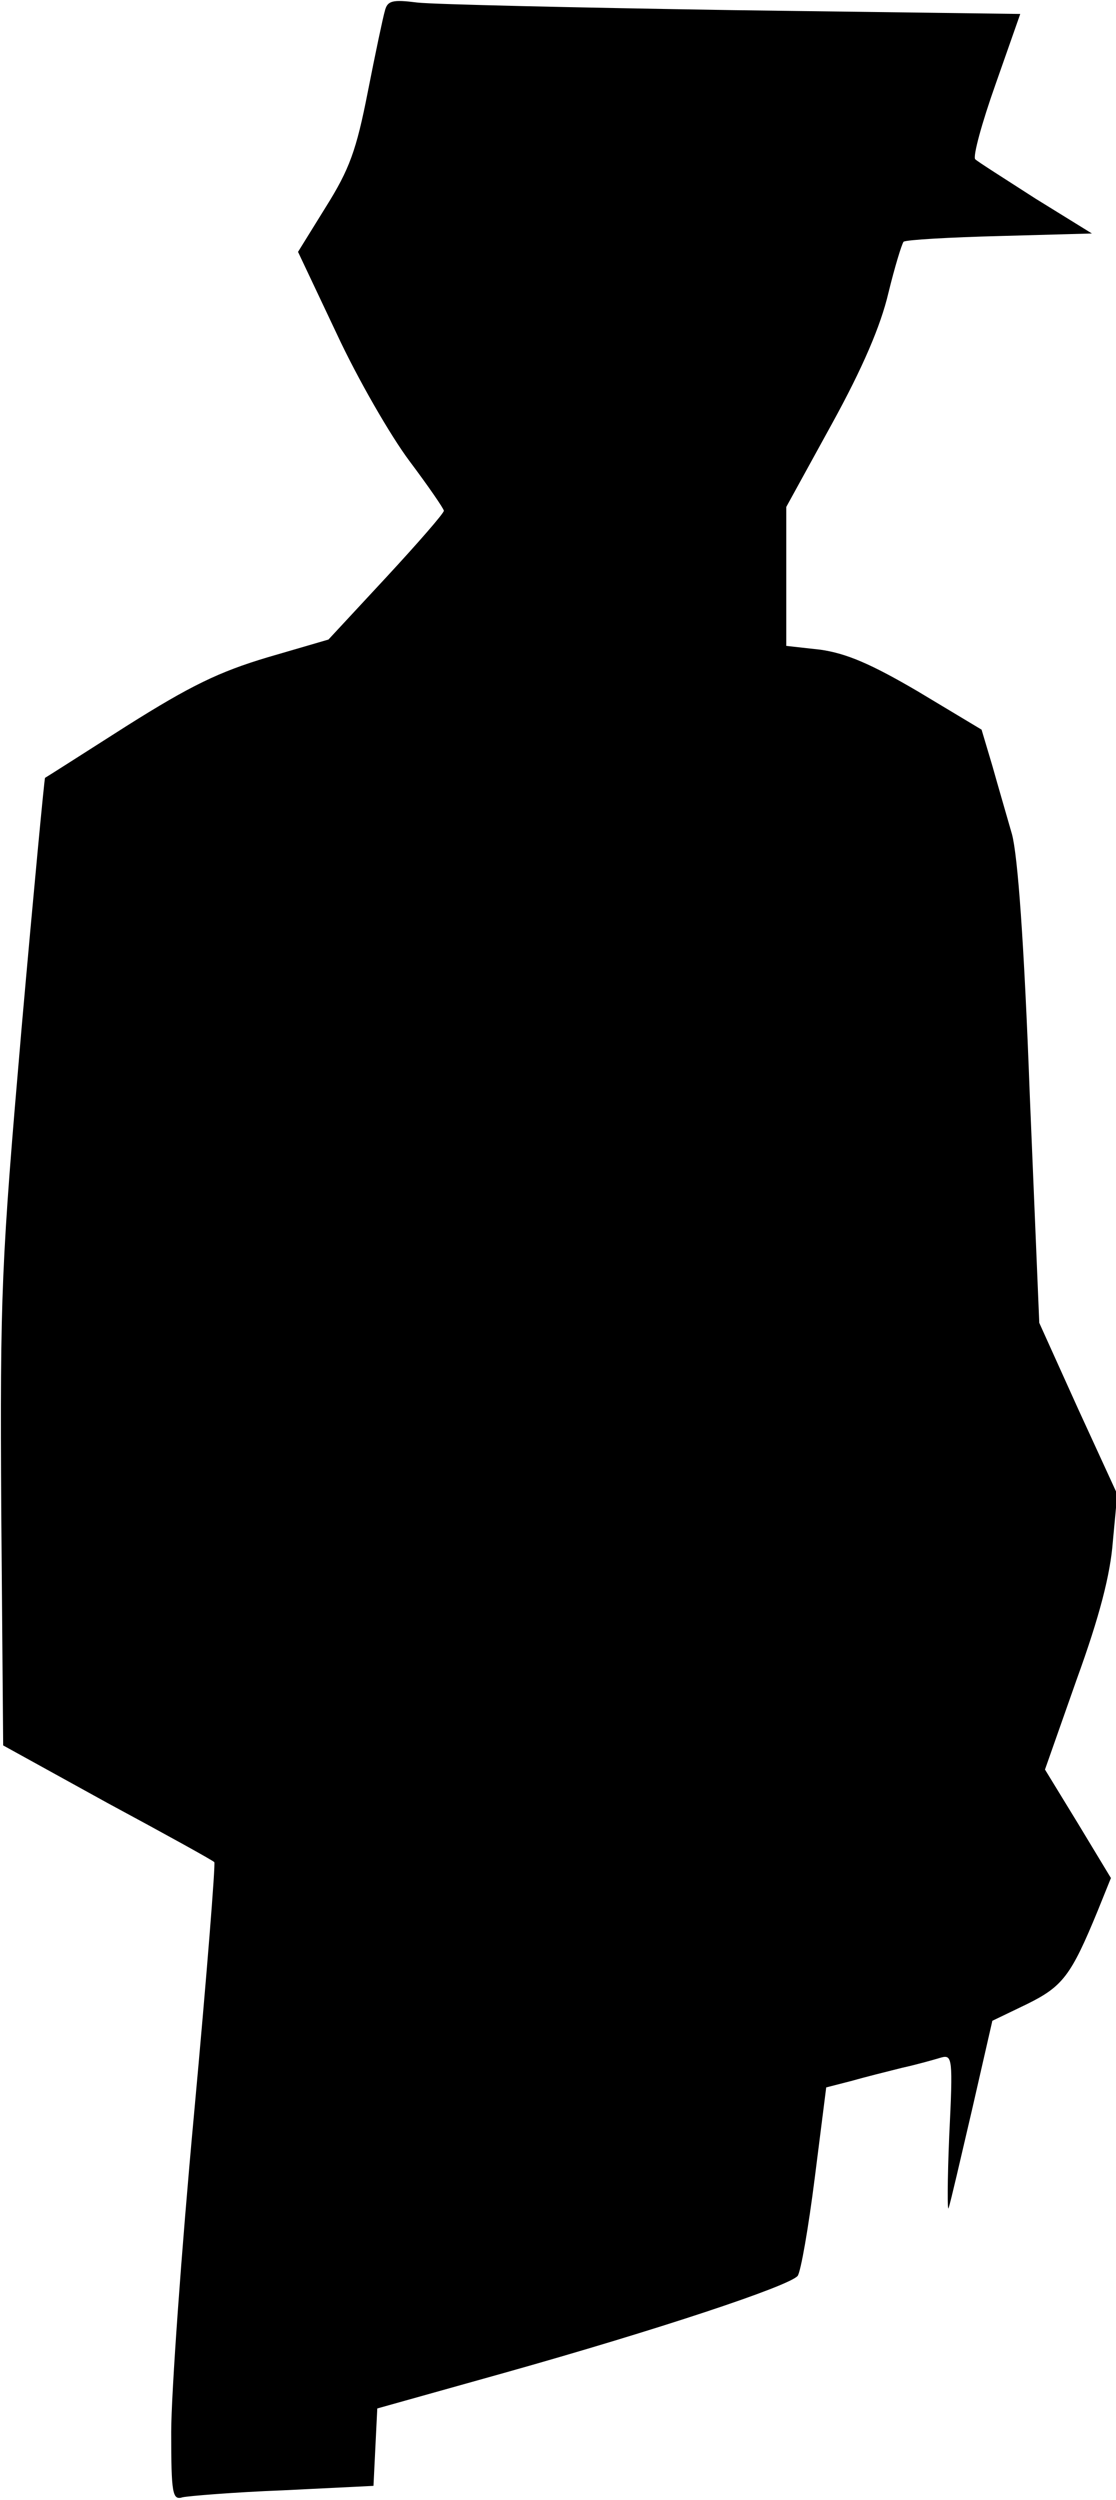 <?xml version="1.0" standalone="no"?>
<!DOCTYPE svg PUBLIC "-//W3C//DTD SVG 20010904//EN"
 "http://www.w3.org/TR/2001/REC-SVG-20010904/DTD/svg10.dtd">
<svg version="1.0" xmlns="http://www.w3.org/2000/svg"
 width="176pt" height="394pt" viewBox="0 0 176 394"
 preserveAspectRatio="xMidYMid meet">
<g transform="translate(0,394) scale(0.1,-0.1)"
fill="#000000" stroke="none">
<path fill="#000000" stroke="none" d="M607 3923 c-3 -10 -15 -67 -27 -128
-18 -92 -29 -122 -66 -181 l-44 -71 61 -129 c33 -71 85 -161 115 -201 30 -40
54 -75 54 -78 0 -4 -41 -51 -91 -105 l-91 -98 -96 -28 c-77 -23 -122 -45 -222
-108 -69 -44 -127 -81 -129 -82 -1 -1 -18 -179 -37 -395 -32 -371 -34 -414
-32 -762 l3 -368 165 -91 c91 -49 167 -91 168 -93 2 -2 -12 -180 -32 -397 -20
-216 -36 -442 -36 -501 0 -98 2 -108 18 -103 9 2 81 8 159 11 l142 7 3 61 3
61 200 56 c242 68 450 137 463 153 5 7 17 76 27 155 l18 142 39 10 c21 6 57
15 81 21 23 5 51 13 61 16 18 5 19 -1 13 -123 -3 -71 -3 -122 -1 -114 3 8 19
78 37 155 l32 140 54 26 c57 28 70 45 112 147 l21 52 -52 86 -52 85 50 142
c36 99 53 165 57 217 l7 75 -62 135 -61 135 -15 360 c-9 243 -19 376 -28 410
-8 28 -22 76 -31 108 l-17 57 -100 60 c-75 44 -113 60 -154 66 l-54 6 0 109 0
110 72 131 c49 89 77 155 89 206 10 41 21 77 24 81 4 3 72 7 152 9 l145 4 -89
55 c-48 31 -91 58 -95 62 -4 4 10 56 32 118 l39 111 -452 6 c-249 4 -473 9
-499 12 -39 5 -47 3 -51 -13z"/>
</g>
</svg>
